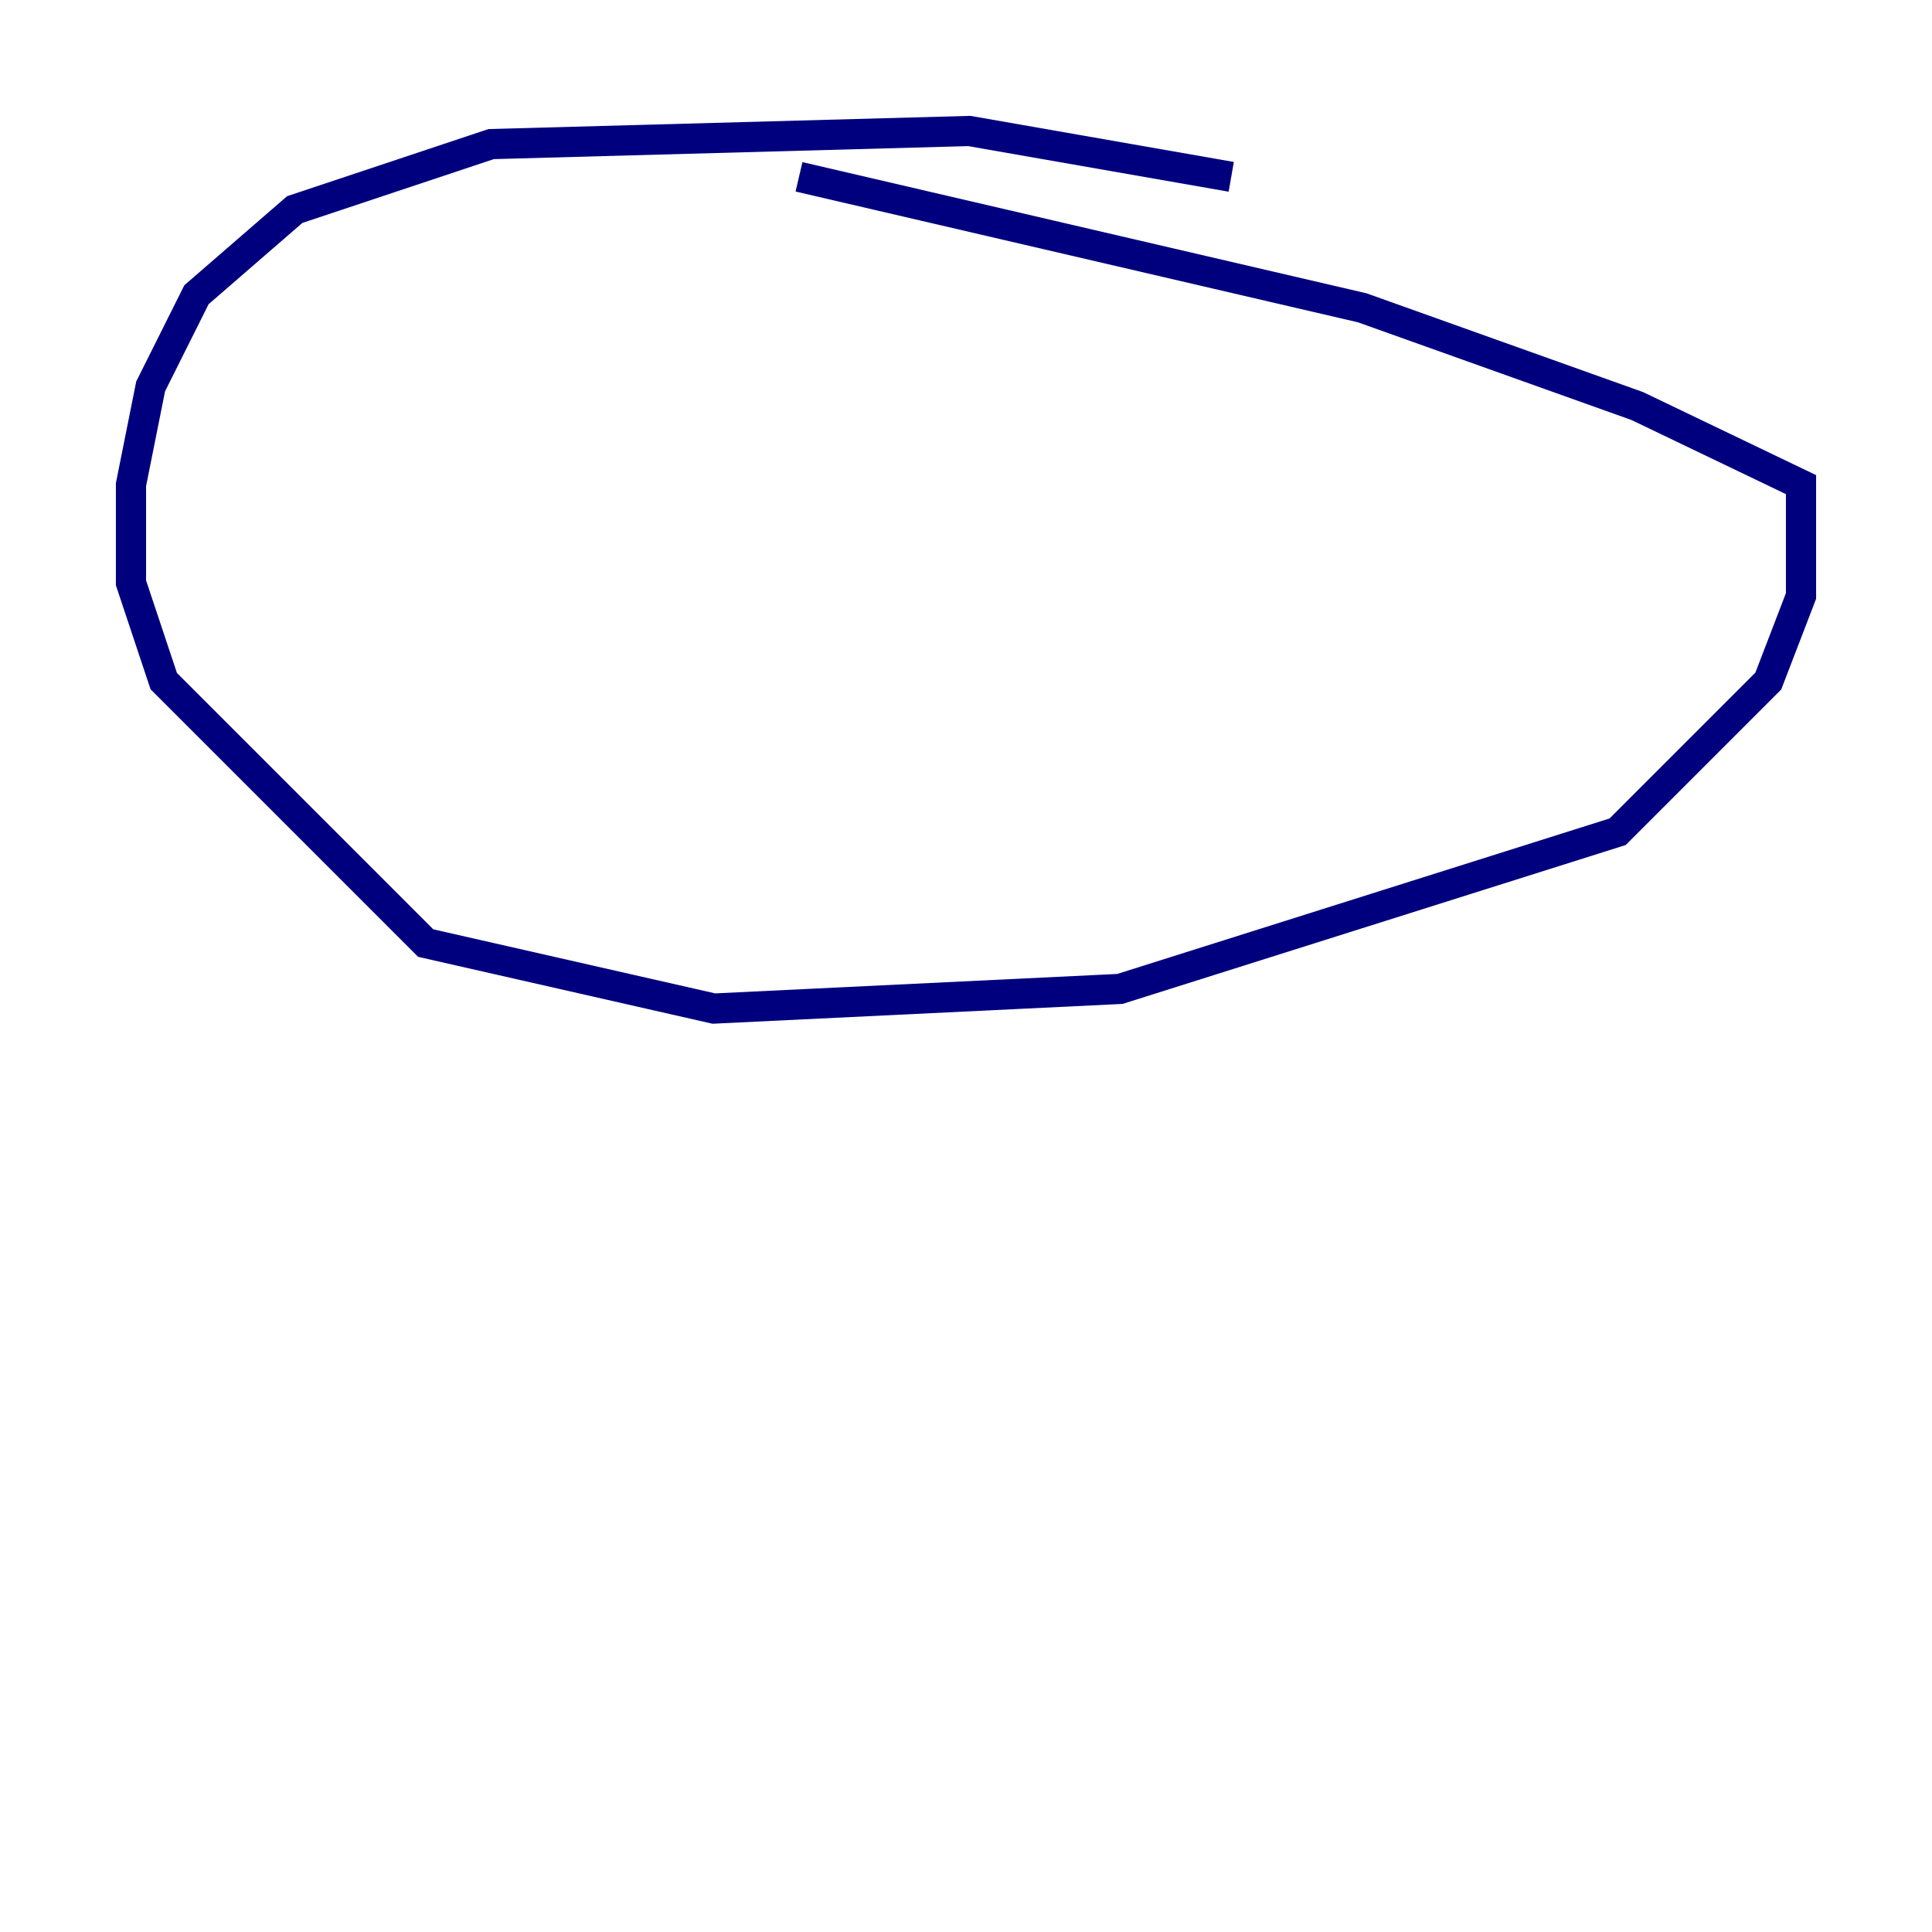<?xml version="1.0" encoding="utf-8" ?>
<svg baseProfile="tiny" height="128" version="1.2" viewBox="0,0,128,128" width="128" xmlns="http://www.w3.org/2000/svg" xmlns:ev="http://www.w3.org/2001/xml-events" xmlns:xlink="http://www.w3.org/1999/xlink"><defs /><polyline fill="none" points="81.573,11.715 64.217,8.678 32.542,9.546 19.525,13.885 13.017,19.525 9.98,25.6 8.678,32.108 8.678,38.617 10.848,45.125 28.203,62.481 47.295,66.82 74.197,65.519 107.173,55.105 117.153,45.125 119.322,39.485 119.322,32.108 108.475,26.902 90.251,20.393 52.936,11.715" stroke="#00007f" stroke-width="2" /></svg>